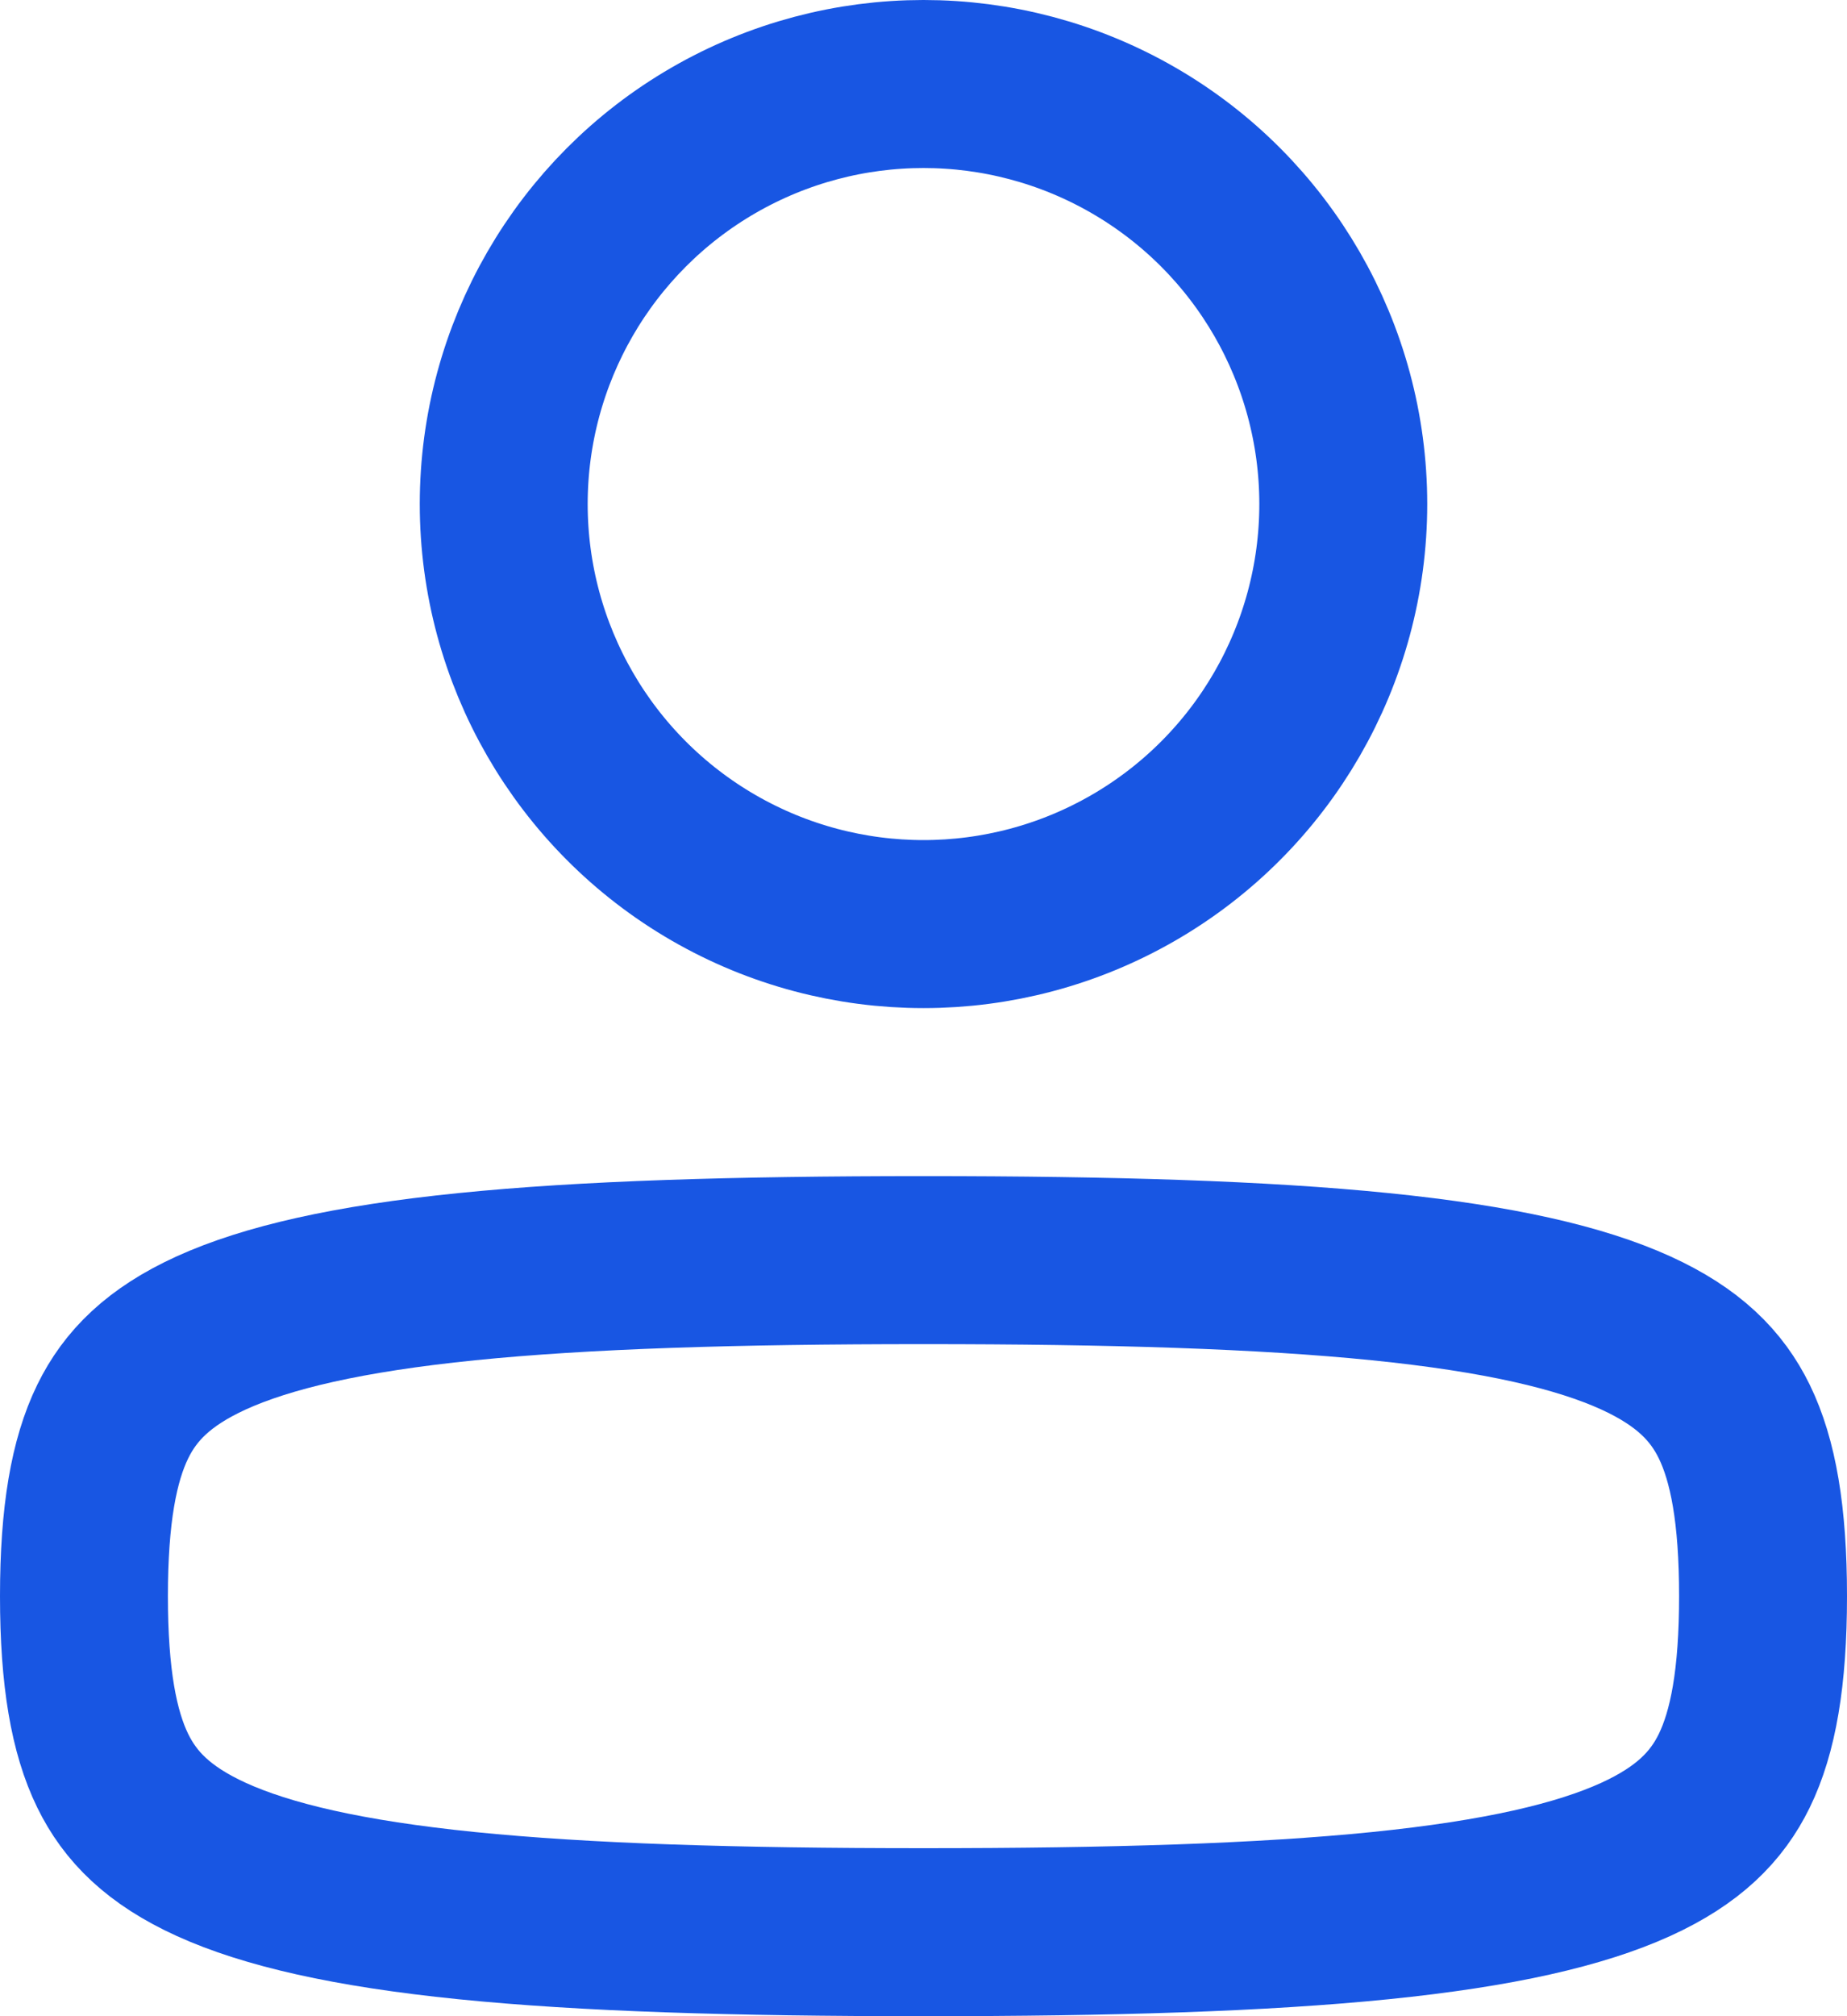 <svg width="22" height="24" viewBox="0 0 22 24" fill="none" xmlns="http://www.w3.org/2000/svg">
<path d="M1 19C1 19.969 1.118 20.618 1.343 21.079C1.55 21.502 1.887 21.847 2.517 22.134C3.18 22.435 4.145 22.66 5.56 22.803C6.965 22.945 8.745 23 11 23C13.255 23 15.035 22.945 16.44 22.803C17.855 22.66 18.82 22.435 19.483 22.134C20.113 21.847 20.45 21.502 20.657 21.079C20.882 20.618 21 19.969 21 19C21 18.031 20.882 17.382 20.657 16.921C20.45 16.498 20.113 16.153 19.483 15.866C18.82 15.565 17.855 15.34 16.44 15.197C15.035 15.055 13.255 15 11 15C8.745 15 6.965 15.055 5.56 15.197C4.145 15.34 3.18 15.565 2.517 15.866C1.887 16.153 1.55 16.498 1.343 16.921C1.118 17.382 1 18.031 1 19Z" stroke="#1856E3" stroke-width="2" stroke-linecap="round" stroke-linejoin="round"/>
<circle r="5" transform="matrix(-1 0 0 1 11 6)" stroke="#1856E3" stroke-width="2"/>
</svg>
